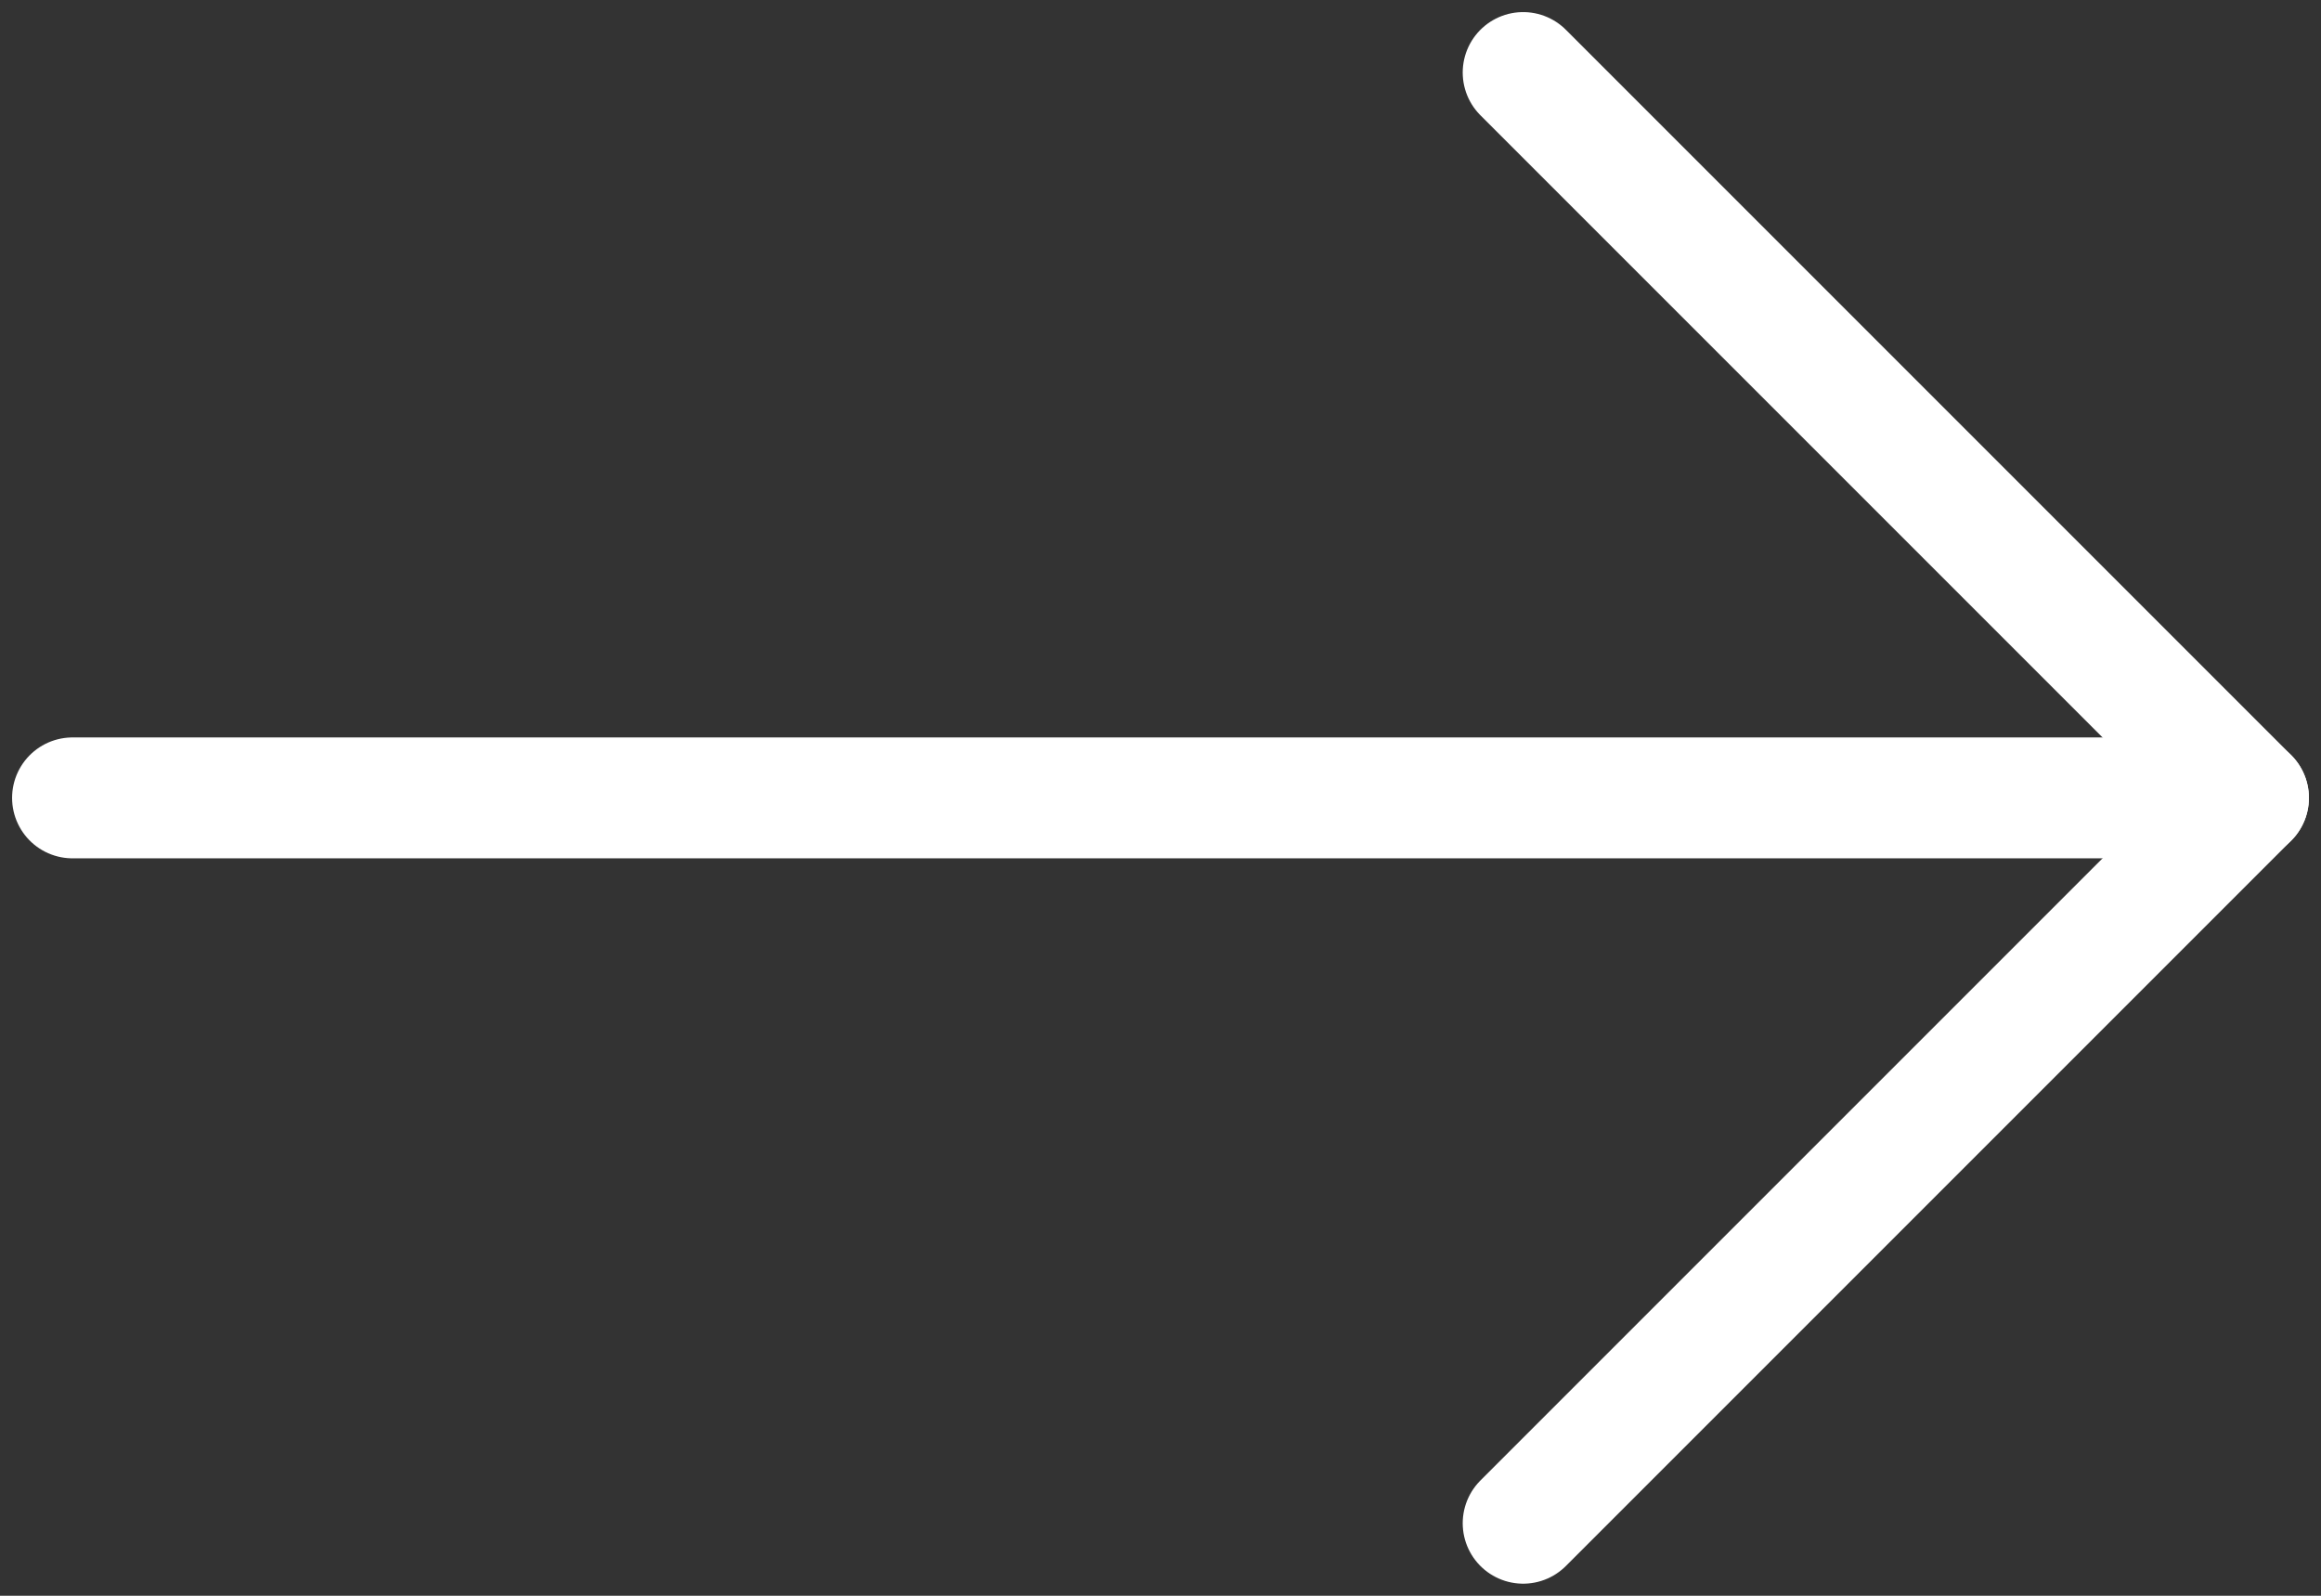 <?xml version="1.0" encoding="utf-8"?>
<!-- Generator: Adobe Illustrator 25.0.0, SVG Export Plug-In . SVG Version: 6.00 Build 0)  -->
<svg version="1.1" id="图层_1" xmlns="http://www.w3.org/2000/svg" xmlns:xlink="http://www.w3.org/1999/xlink" x="0px" y="0px"
	 viewBox="0 0 19.2 13.2" style="enable-background:new 0 0 19.2 13.2;" xml:space="preserve">
<rect x="0" y="0" width="19.2" height="13.2" fill="#333333" stroke="none"/>
<style type="text/css">
	.st0{fill:none;stroke:#ffffff;stroke-linecap:round;stroke-linejoin:round;stroke-miterlimit:2;}
</style>
<path class="st0" d="M18.6,6.6h-18"/>
<path class="st0" d="M12.6,0.6l6,6l-6,6"/>
</svg>
